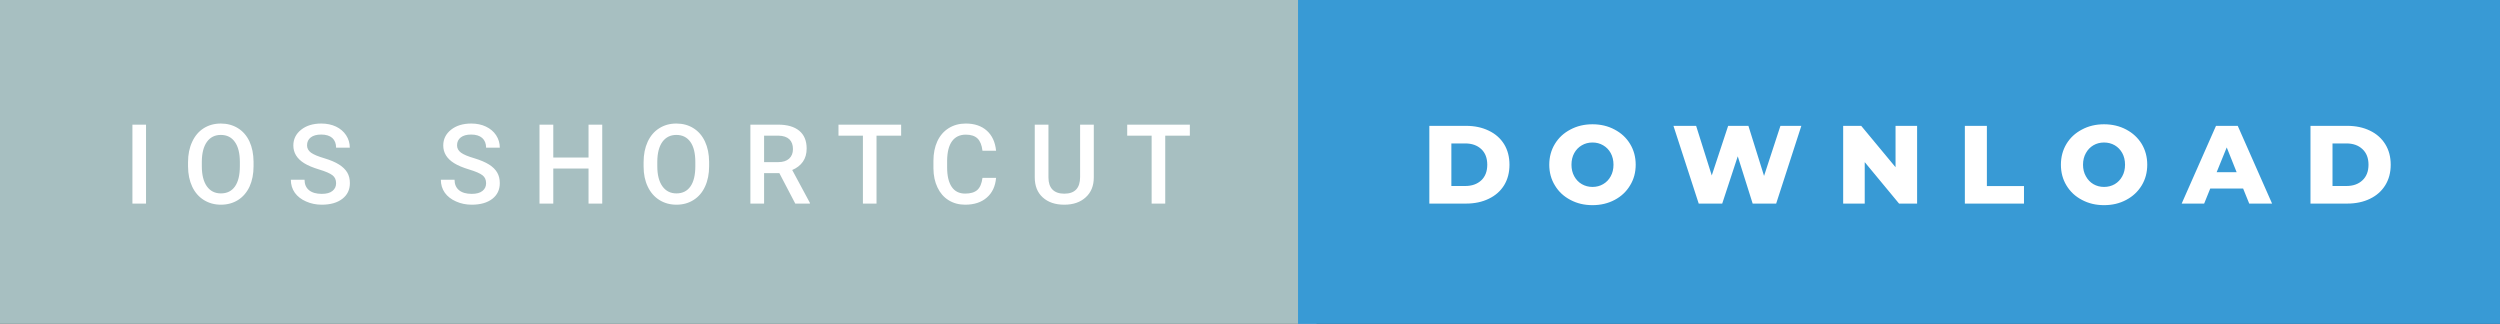 <svg xmlns="http://www.w3.org/2000/svg" width="270.16" height="35" viewBox="0 0 270.16 35"><rect x="0" y="0" width="270.16" height="35" fill="#333333" stroke="none"/><rect class="svg__rect" x="0" y="0" width="142.27" height="35" fill="#A7BFC1"/><rect class="svg__rect" x="140.27" y="0" width="129.89" height="35" fill="#389AD5"/><path class="svg__text" d="M15.78 22L14.31 22L14.31 13.47L15.78 13.47L15.78 22ZM20.32 18.00L20.32 18.00L20.32 17.52Q20.32 16.28 20.77 15.32Q21.21 14.37 22.01 13.86Q22.82 13.35 23.86 13.35Q24.90 13.35 25.71 13.85Q26.52 14.35 26.96 15.29Q27.39 16.23 27.40 17.48L27.40 17.48L27.40 17.96Q27.40 19.21 26.97 20.16Q26.53 21.10 25.73 21.61Q24.92 22.12 23.87 22.12L23.87 22.12Q22.84 22.12 22.02 21.61Q21.21 21.10 20.77 20.17Q20.33 19.23 20.32 18.00ZM21.81 17.46L21.81 17.96Q21.81 19.36 22.35 20.13Q22.90 20.90 23.87 20.90L23.87 20.90Q24.86 20.90 25.39 20.15Q25.92 19.40 25.92 17.96L25.92 17.96L25.92 17.51Q25.92 16.09 25.38 15.34Q24.85 14.58 23.86 14.58L23.86 14.58Q22.90 14.58 22.36 15.33Q21.82 16.09 21.81 17.46L21.81 17.46ZM31.43 19.42L31.43 19.42L32.91 19.42Q32.91 20.15 33.39 20.55Q33.88 20.95 34.77 20.95L34.77 20.95Q35.55 20.95 35.93 20.63Q36.32 20.32 36.32 19.80L36.32 19.80Q36.32 19.24 35.93 18.94Q35.53 18.63 34.50 18.32Q33.47 18.01 32.86 17.63L32.86 17.63Q31.70 16.90 31.70 15.72L31.70 15.72Q31.70 14.69 32.54 14.02Q33.38 13.35 34.72 13.35L34.72 13.35Q35.61 13.35 36.31 13.68Q37.00 14.01 37.40 14.61Q37.80 15.22 37.80 15.96L37.80 15.96L36.32 15.96Q36.32 15.29 35.91 14.91Q35.49 14.54 34.71 14.54L34.71 14.54Q33.98 14.54 33.58 14.85Q33.18 15.16 33.18 15.71L33.18 15.71Q33.18 16.18 33.61 16.50Q34.05 16.81 35.04 17.10Q36.04 17.40 36.64 17.78Q37.24 18.16 37.53 18.65Q37.81 19.13 37.81 19.79L37.81 19.79Q37.81 20.86 36.99 21.49Q36.17 22.12 34.77 22.12L34.77 22.12Q33.85 22.12 33.07 21.77Q32.29 21.43 31.86 20.83Q31.43 20.22 31.43 19.42ZM47.64 19.42L47.64 19.42L49.12 19.42Q49.12 20.15 49.60 20.55Q50.08 20.95 50.98 20.95L50.98 20.95Q51.75 20.95 52.14 20.63Q52.53 20.32 52.53 19.80L52.53 19.80Q52.53 19.24 52.14 18.94Q51.74 18.63 50.71 18.32Q49.68 18.01 49.07 17.63L49.07 17.63Q47.90 16.90 47.90 15.72L47.90 15.72Q47.90 14.69 48.74 14.02Q49.58 13.35 50.93 13.35L50.93 13.35Q51.82 13.35 52.51 13.68Q53.21 14.01 53.61 14.61Q54.01 15.22 54.01 15.96L54.01 15.96L52.53 15.96Q52.53 15.29 52.11 14.91Q51.69 14.54 50.91 14.54L50.91 14.54Q50.19 14.54 49.79 14.85Q49.39 15.16 49.39 15.71L49.39 15.71Q49.39 16.18 49.82 16.50Q50.25 16.81 51.25 17.10Q52.24 17.40 52.85 17.78Q53.45 18.16 53.73 18.65Q54.01 19.13 54.01 19.79L54.01 19.79Q54.01 20.86 53.20 21.49Q52.38 22.12 50.98 22.12L50.98 22.12Q50.05 22.12 49.28 21.77Q48.50 21.43 48.07 20.83Q47.64 20.22 47.64 19.42ZM59.79 22L58.30 22L58.30 13.47L59.79 13.47L59.79 17.02L63.60 17.02L63.60 13.47L65.08 13.47L65.08 22L63.60 22L63.60 18.21L59.79 18.21L59.79 22ZM69.55 18.00L69.55 18.00L69.55 17.52Q69.55 16.28 69.99 15.32Q70.43 14.37 71.24 13.86Q72.04 13.35 73.09 13.35Q74.13 13.35 74.93 13.85Q75.74 14.35 76.18 15.29Q76.62 16.23 76.63 17.48L76.63 17.48L76.63 17.96Q76.63 19.21 76.19 20.16Q75.76 21.10 74.95 21.61Q74.15 22.12 73.10 22.12L73.10 22.12Q72.06 22.12 71.25 21.61Q70.44 21.10 70.00 20.17Q69.55 19.23 69.55 18.00ZM71.03 17.46L71.03 17.96Q71.03 19.36 71.58 20.13Q72.13 20.90 73.10 20.90L73.10 20.90Q74.08 20.90 74.61 20.15Q75.14 19.40 75.14 17.96L75.14 17.96L75.14 17.51Q75.14 16.09 74.61 15.34Q74.07 14.58 73.09 14.58L73.09 14.58Q72.13 14.58 71.58 15.33Q71.04 16.09 71.03 17.46L71.03 17.46ZM82.57 22L81.09 22L81.09 13.47L84.09 13.47Q85.57 13.47 86.37 14.13Q87.17 14.79 87.17 16.05L87.17 16.05Q87.17 16.90 86.76 17.48Q86.35 18.06 85.61 18.37L85.61 18.37L87.52 21.92L87.52 22L85.94 22L84.22 18.71L82.57 18.71L82.57 22ZM82.57 14.66L82.57 17.52L84.10 17.52Q84.85 17.52 85.27 17.15Q85.69 16.77 85.69 16.11L85.69 16.11Q85.69 15.43 85.30 15.05Q84.91 14.68 84.14 14.66L84.14 14.66L82.57 14.66ZM93.25 14.66L90.61 14.66L90.61 13.47L97.38 13.47L97.38 14.66L94.72 14.66L94.72 22L93.25 22L93.25 14.66ZM100.87 18.19L100.87 18.19L100.87 17.39Q100.87 16.19 101.29 15.27Q101.72 14.35 102.52 13.85Q103.32 13.35 104.37 13.35L104.37 13.35Q105.78 13.35 106.64 14.12Q107.50 14.89 107.64 16.29L107.64 16.29L106.17 16.29Q106.06 15.37 105.63 14.96Q105.20 14.55 104.37 14.55L104.37 14.55Q103.40 14.55 102.88 15.26Q102.37 15.96 102.35 17.33L102.35 17.33L102.35 18.09Q102.35 19.47 102.85 20.20Q103.34 20.92 104.30 20.92L104.30 20.92Q105.17 20.92 105.61 20.53Q106.05 20.14 106.17 19.22L106.17 19.22L107.64 19.22Q107.52 20.59 106.64 21.35Q105.76 22.12 104.30 22.12L104.30 22.12Q103.28 22.12 102.50 21.63Q101.73 21.15 101.31 20.26Q100.88 19.37 100.87 18.19ZM111.82 19.16L111.82 19.16L111.82 13.47L113.30 13.47L113.30 19.18Q113.30 20.03 113.73 20.48Q114.17 20.93 115.01 20.93L115.01 20.93Q116.72 20.93 116.72 19.13L116.72 19.13L116.72 13.47L118.20 13.47L118.20 19.17Q118.20 20.53 117.33 21.32Q116.46 22.12 115.01 22.12L115.01 22.12Q113.55 22.12 112.68 21.33Q111.82 20.55 111.82 19.16ZM124.45 14.66L121.81 14.66L121.81 13.47L128.58 13.47L128.58 14.66L125.92 14.66L125.92 22L124.45 22L124.45 14.66Z" fill="#FFFFFF"/><path class="svg__text" d="M158.43 22L154.46 22L154.46 13.60L158.43 13.60Q159.81 13.60 160.88 14.12Q161.95 14.63 162.54 15.58Q163.12 16.53 163.12 17.80L163.12 17.80Q163.12 19.07 162.54 20.02Q161.95 20.97 160.88 21.48Q159.81 22 158.43 22L158.43 22ZM156.84 15.50L156.84 20.10L158.34 20.10Q159.41 20.10 160.07 19.49Q160.72 18.88 160.72 17.80L160.72 17.80Q160.72 16.72 160.07 16.11Q159.41 15.50 158.34 15.50L158.34 15.50L156.84 15.50ZM167.42 17.80L167.42 17.80Q167.42 16.55 168.03 15.55Q168.63 14.56 169.70 14.00Q170.76 13.43 172.09 13.43L172.09 13.43Q173.42 13.43 174.48 14.00Q175.55 14.56 176.15 15.55Q176.76 16.55 176.76 17.80L176.76 17.80Q176.76 19.05 176.15 20.04Q175.55 21.04 174.49 21.60Q173.42 22.17 172.09 22.17L172.09 22.17Q170.76 22.17 169.70 21.60Q168.63 21.04 168.03 20.04Q167.42 19.05 167.42 17.80ZM169.82 17.80L169.82 17.80Q169.82 18.51 170.12 19.05Q170.42 19.60 170.94 19.90Q171.46 20.20 172.09 20.20L172.09 20.20Q172.73 20.20 173.24 19.90Q173.76 19.60 174.06 19.05Q174.36 18.51 174.36 17.80L174.36 17.80Q174.36 17.09 174.06 16.54Q173.76 16 173.24 15.70Q172.73 15.40 172.09 15.40L172.09 15.40Q171.45 15.40 170.94 15.70Q170.42 16 170.12 16.54Q169.82 17.09 169.82 17.80ZM183.57 22L180.84 13.60L183.29 13.60L184.98 18.96L186.75 13.60L188.94 13.60L190.63 19.01L192.40 13.60L194.66 13.60L191.94 22L189.40 22L187.79 16.89L186.11 22L183.57 22ZM201.51 22L199.18 22L199.18 13.60L201.13 13.60L204.84 18.07L204.84 13.60L207.17 13.60L207.17 22L205.22 22L201.51 17.52L201.51 22ZM218.72 22L212.33 22L212.33 13.60L214.71 13.60L214.71 20.11L218.72 20.11L218.72 22ZM222.71 17.80L222.71 17.80Q222.71 16.55 223.31 15.55Q223.91 14.56 224.98 14.00Q226.04 13.43 227.37 13.43L227.37 13.43Q228.70 13.43 229.77 14.00Q230.83 14.56 231.44 15.55Q232.04 16.55 232.04 17.80L232.04 17.80Q232.04 19.05 231.44 20.04Q230.83 21.04 229.77 21.60Q228.71 22.17 227.37 22.17L227.37 22.17Q226.04 22.17 224.98 21.60Q223.91 21.04 223.31 20.04Q222.71 19.05 222.71 17.80ZM225.10 17.80L225.10 17.80Q225.10 18.51 225.41 19.05Q225.71 19.60 226.22 19.90Q226.74 20.20 227.37 20.20L227.37 20.20Q228.01 20.20 228.53 19.90Q229.04 19.60 229.34 19.05Q229.64 18.51 229.64 17.80L229.64 17.80Q229.64 17.09 229.34 16.54Q229.04 16 228.53 15.70Q228.01 15.40 227.37 15.40L227.37 15.40Q226.73 15.40 226.22 15.70Q225.71 16 225.41 16.54Q225.10 17.09 225.10 17.80ZM238.19 22L235.76 22L239.47 13.60L241.82 13.60L245.53 22L243.06 22L242.40 20.37L238.85 20.37L238.19 22ZM240.63 15.93L239.54 18.61L241.70 18.61L240.63 15.93ZM253.66 22L249.68 22L249.68 13.60L253.66 13.60Q255.04 13.60 256.11 14.12Q257.17 14.63 257.76 15.58Q258.35 16.53 258.35 17.80L258.35 17.80Q258.35 19.07 257.76 20.02Q257.17 20.97 256.11 21.48Q255.04 22 253.66 22L253.66 22ZM252.06 15.50L252.06 20.10L253.56 20.10Q254.64 20.10 255.29 19.49Q255.95 18.88 255.95 17.80L255.95 17.80Q255.95 16.72 255.29 16.11Q254.64 15.50 253.56 15.50L253.56 15.50L252.06 15.50Z" fill="#FFFFFF" x="153.27"/></svg>